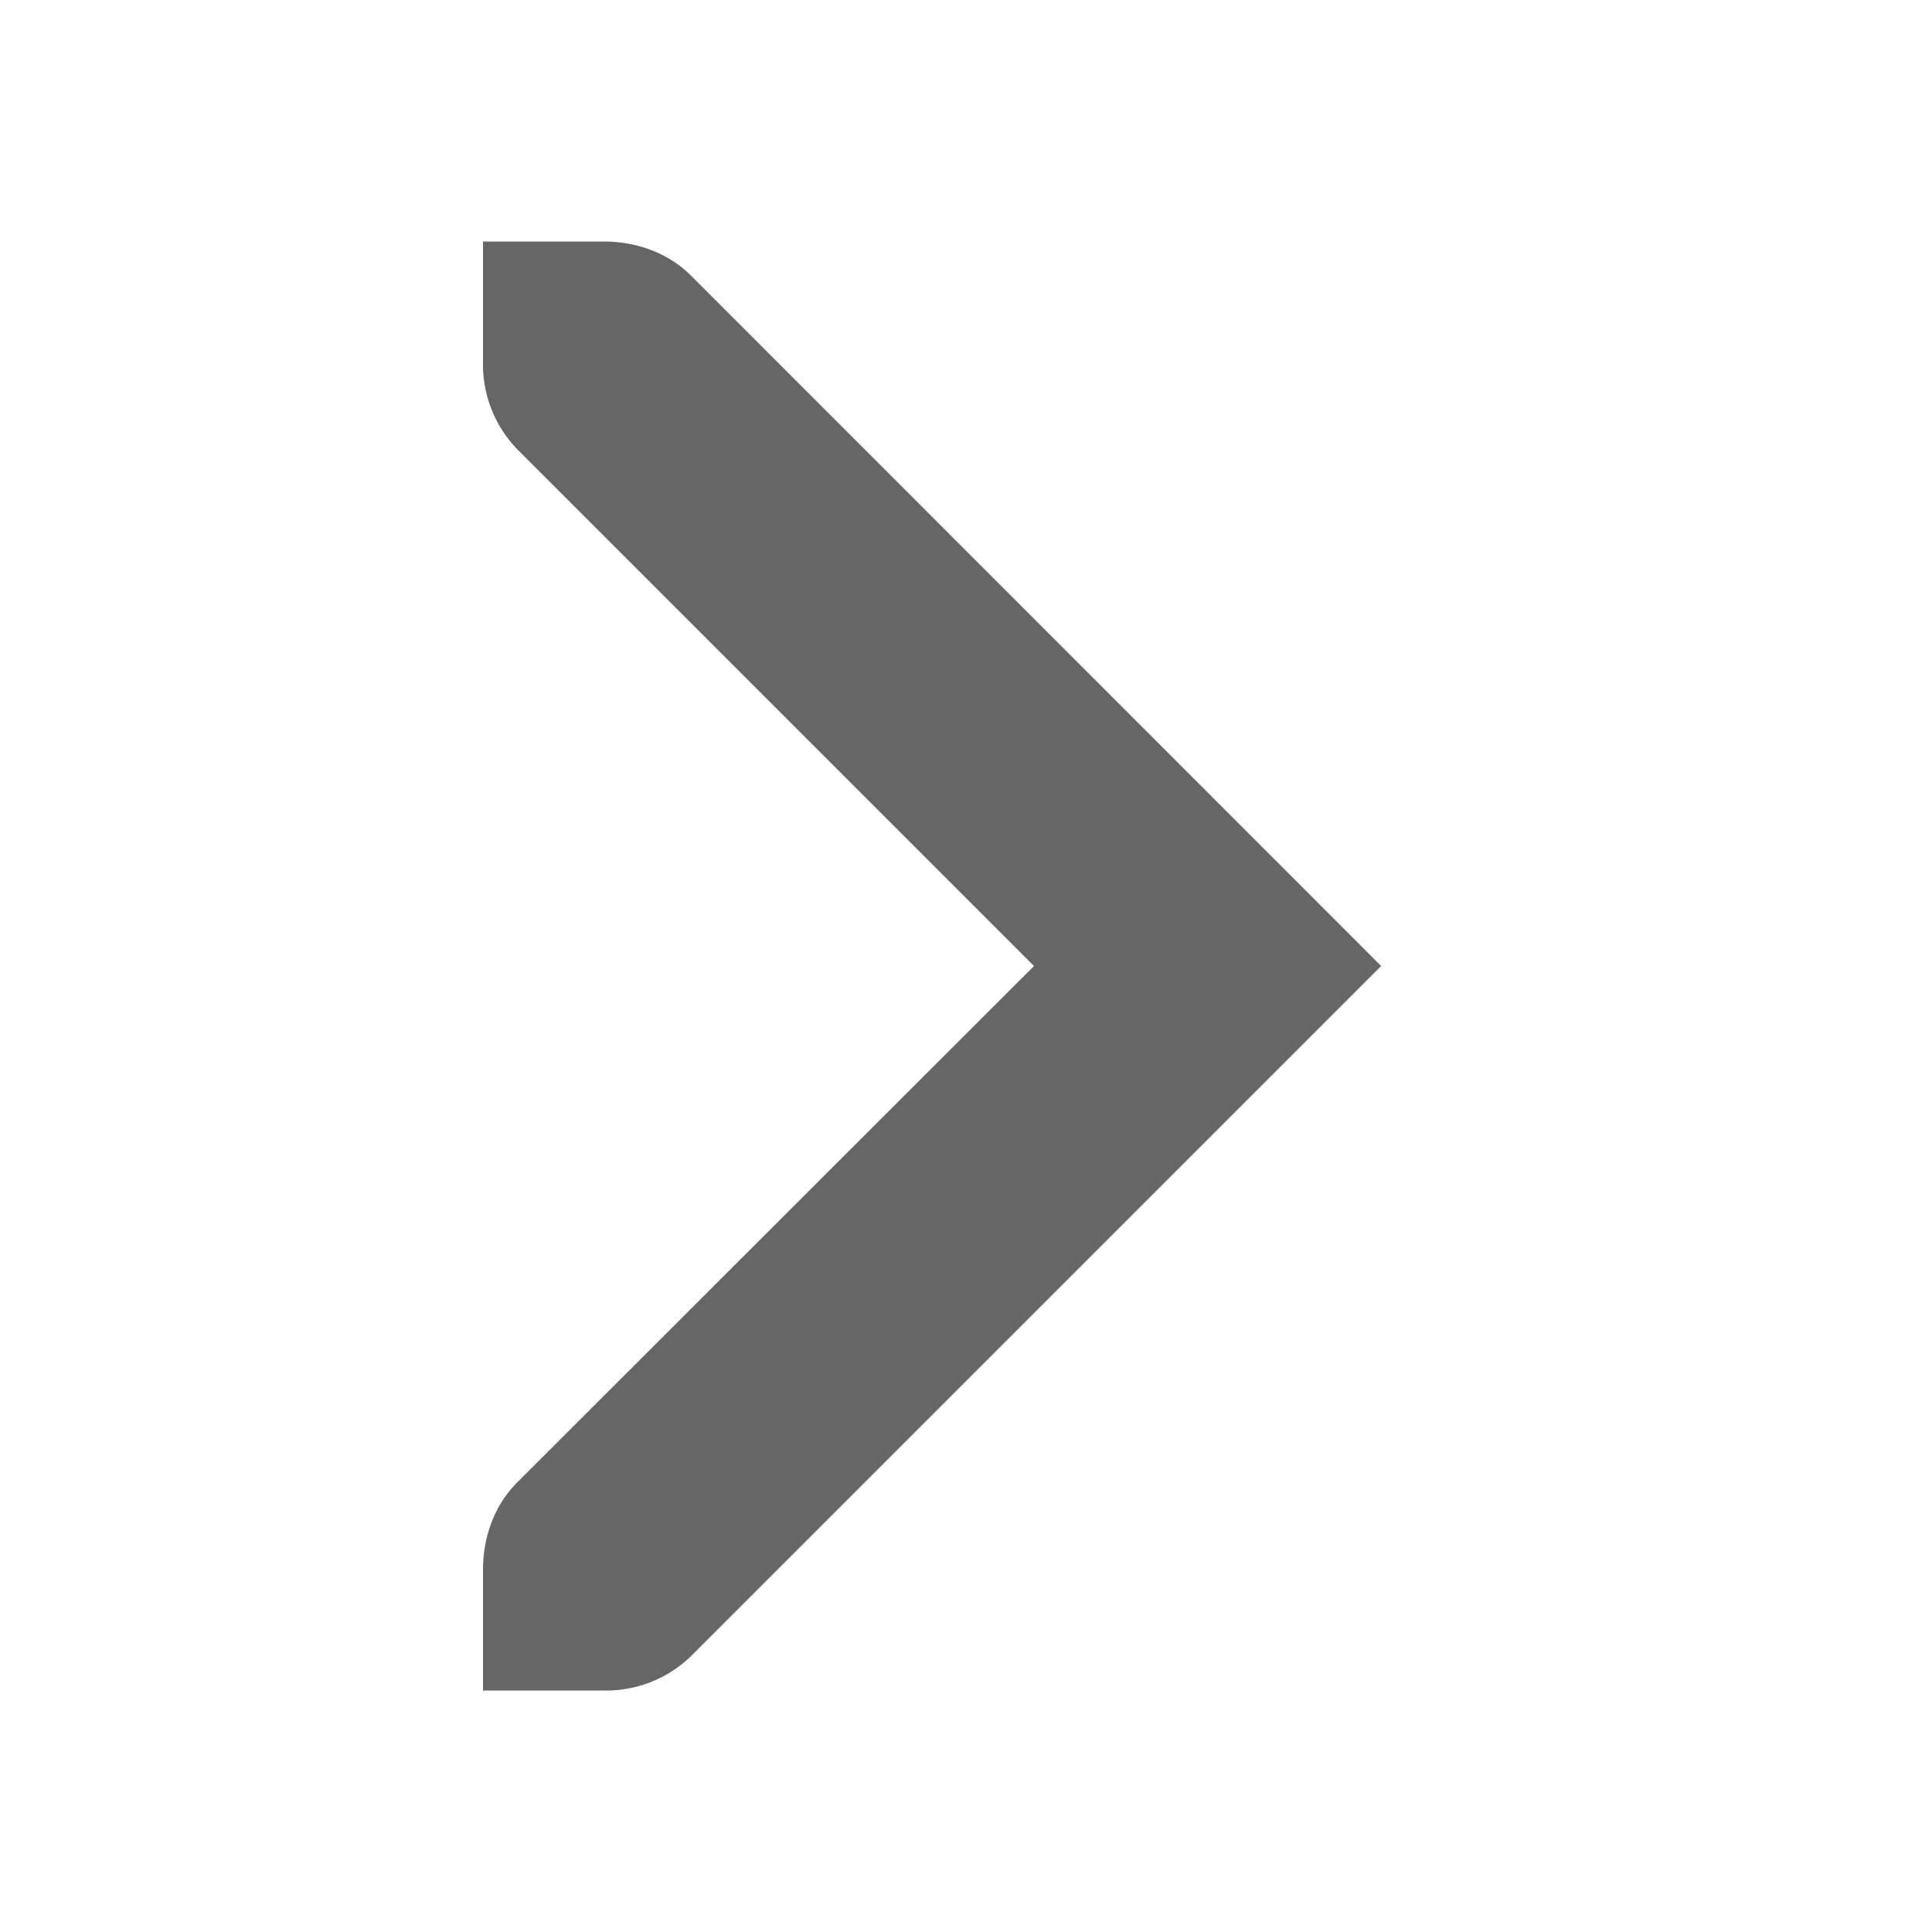 <svg xmlns="http://www.w3.org/2000/svg" height="16" width="16"><title>Gnome Symbolic Icon Theme</title><path d="M11.438 8l-5.72 5.72A1.01 1.01 0 0 1 5 14H4v-1c0-.256.085-.523.28-.72L8.563 8l-4.28-4.28A1.01 1.01 0 0 1 4 3V2h1c.256 0 .523.085.72.28z" fill="#666"/></svg>